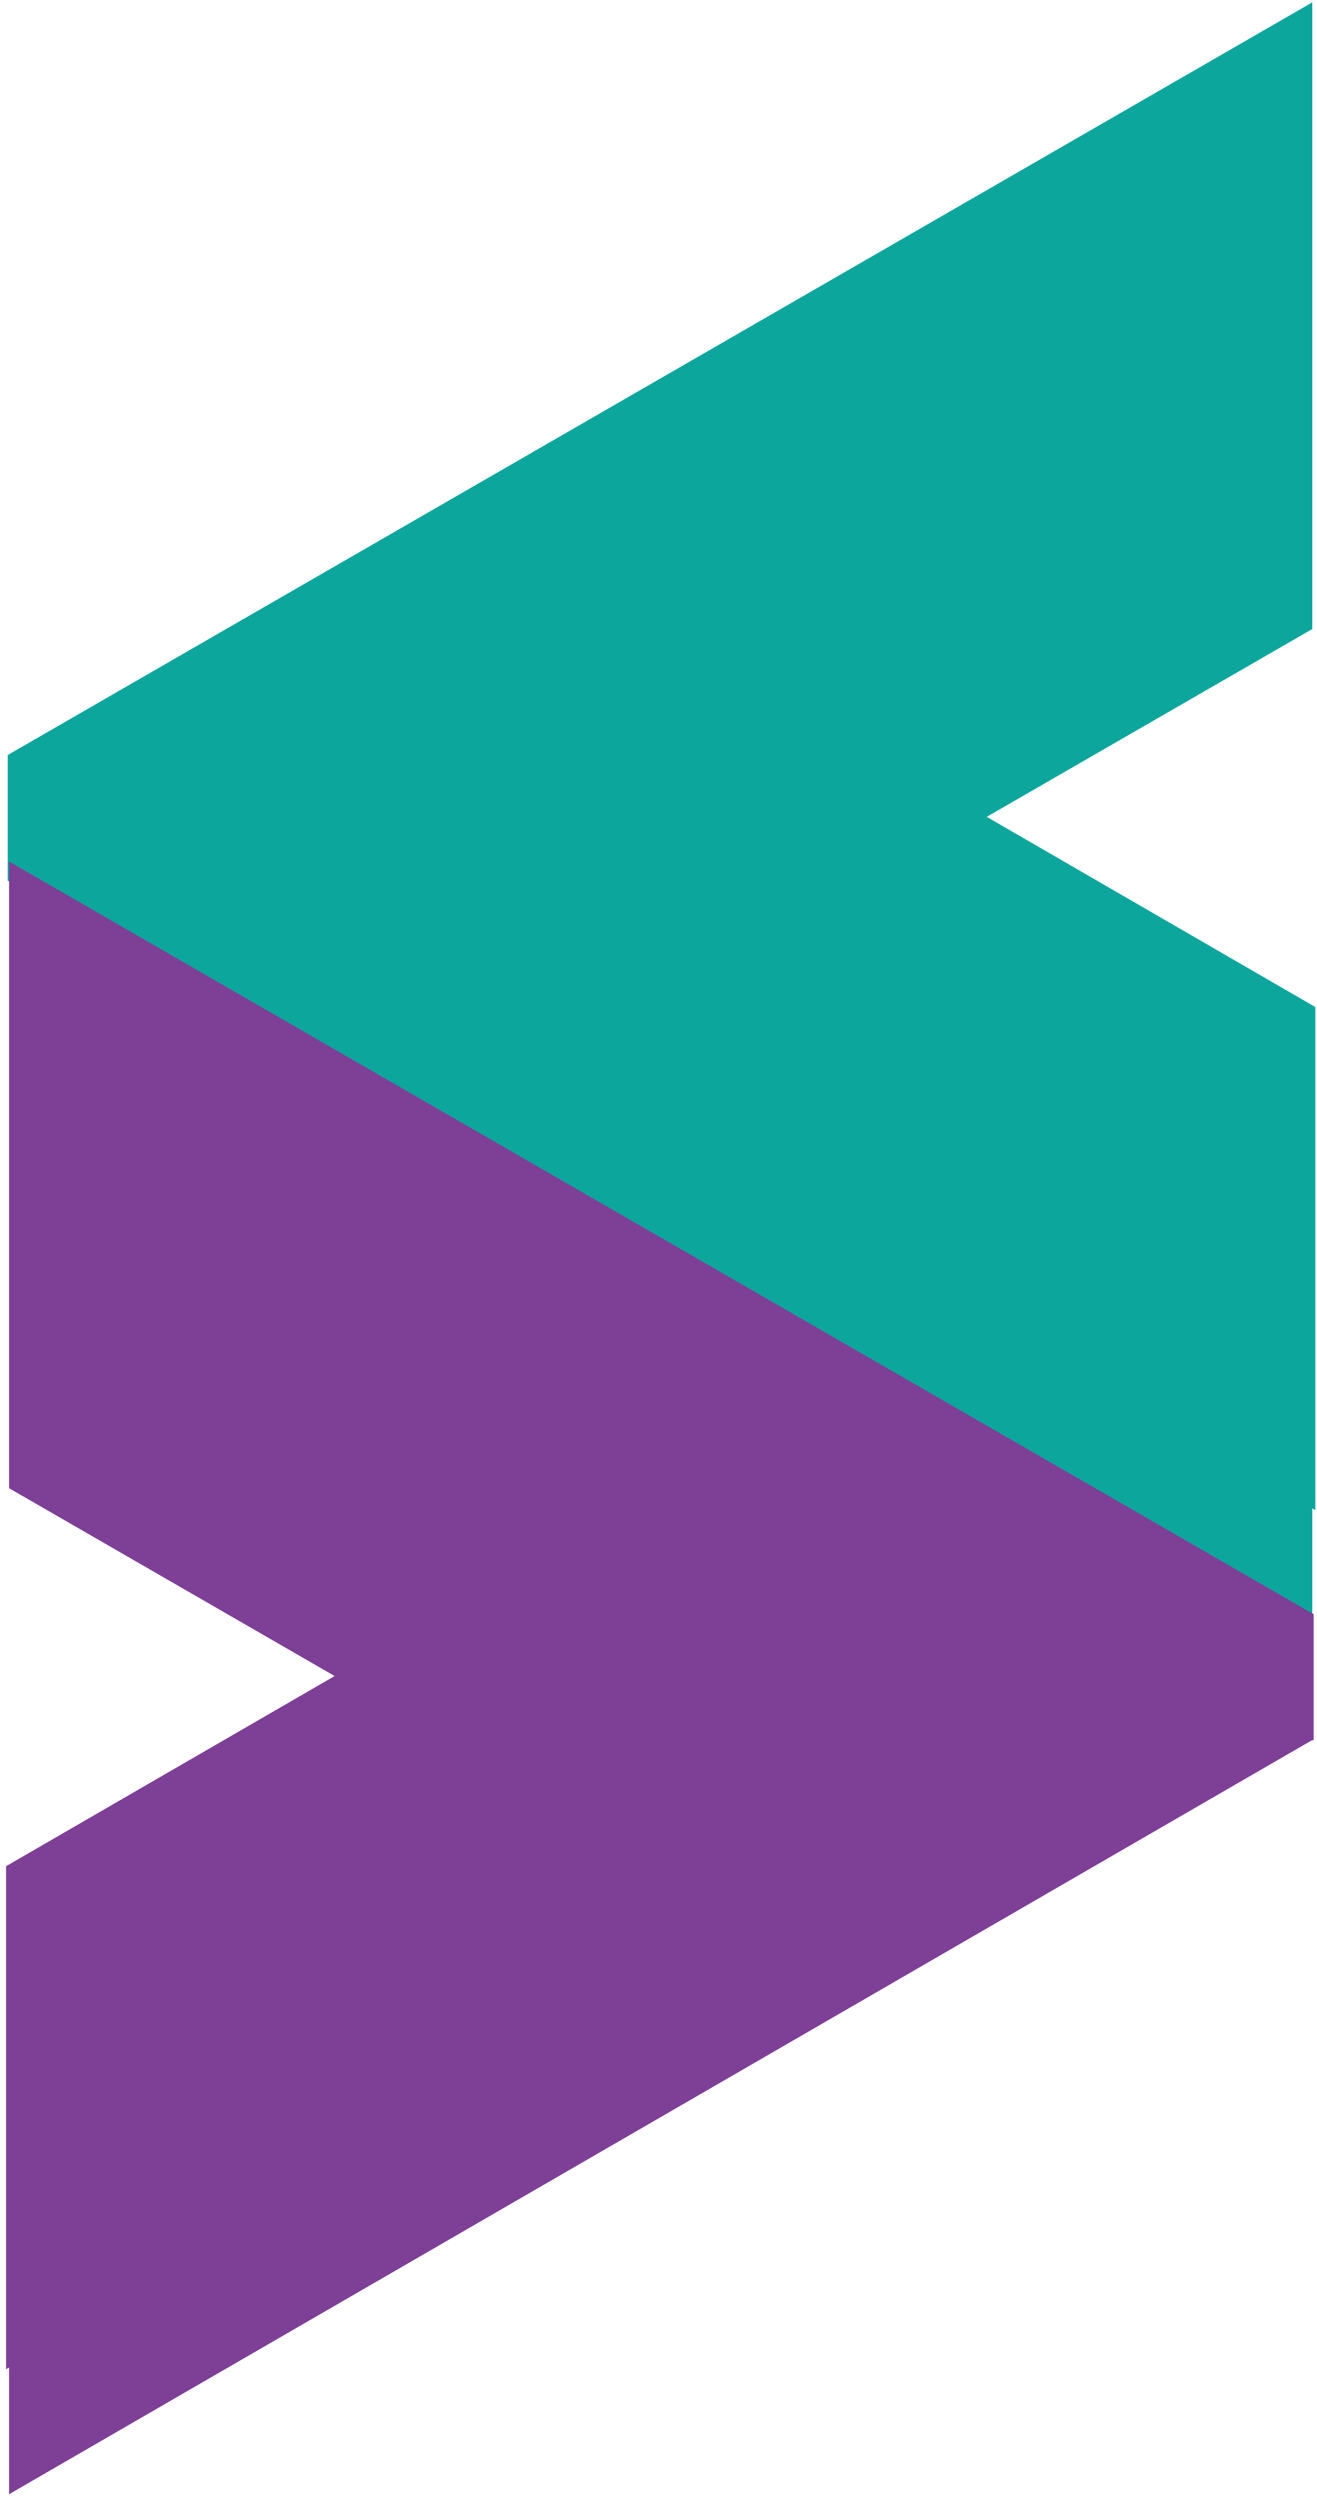 <svg version="1.2" xmlns="http://www.w3.org/2000/svg" viewBox="0 0 392 744" width="392" height="744">
	<title>-e-Folder 4</title>
	<style>
		.s0 { fill: #0da69d } 
		.s1 { fill: #7e3f97 } 
	</style>
	<g id="-e-Folder 4">
		<path id="&lt;Path&gt;" class="s0" d="m391.5 299.7l-97.8-56.6 96.9-55.9v-37.2-149.3l-388.3 224v37.2 0.3h0.5l387.8 224.4v-37.7l0.9 0.5z"/>
		<path id="&lt;Path&gt;" class="s1" d="m2.7 256.4v149.3 37.2l96.9 55.9-97.8 56.6v149.7l0.9-0.5v37.7l387.8-224.4h0.5v-0.3-37.2z"/>
	</g>
</svg>